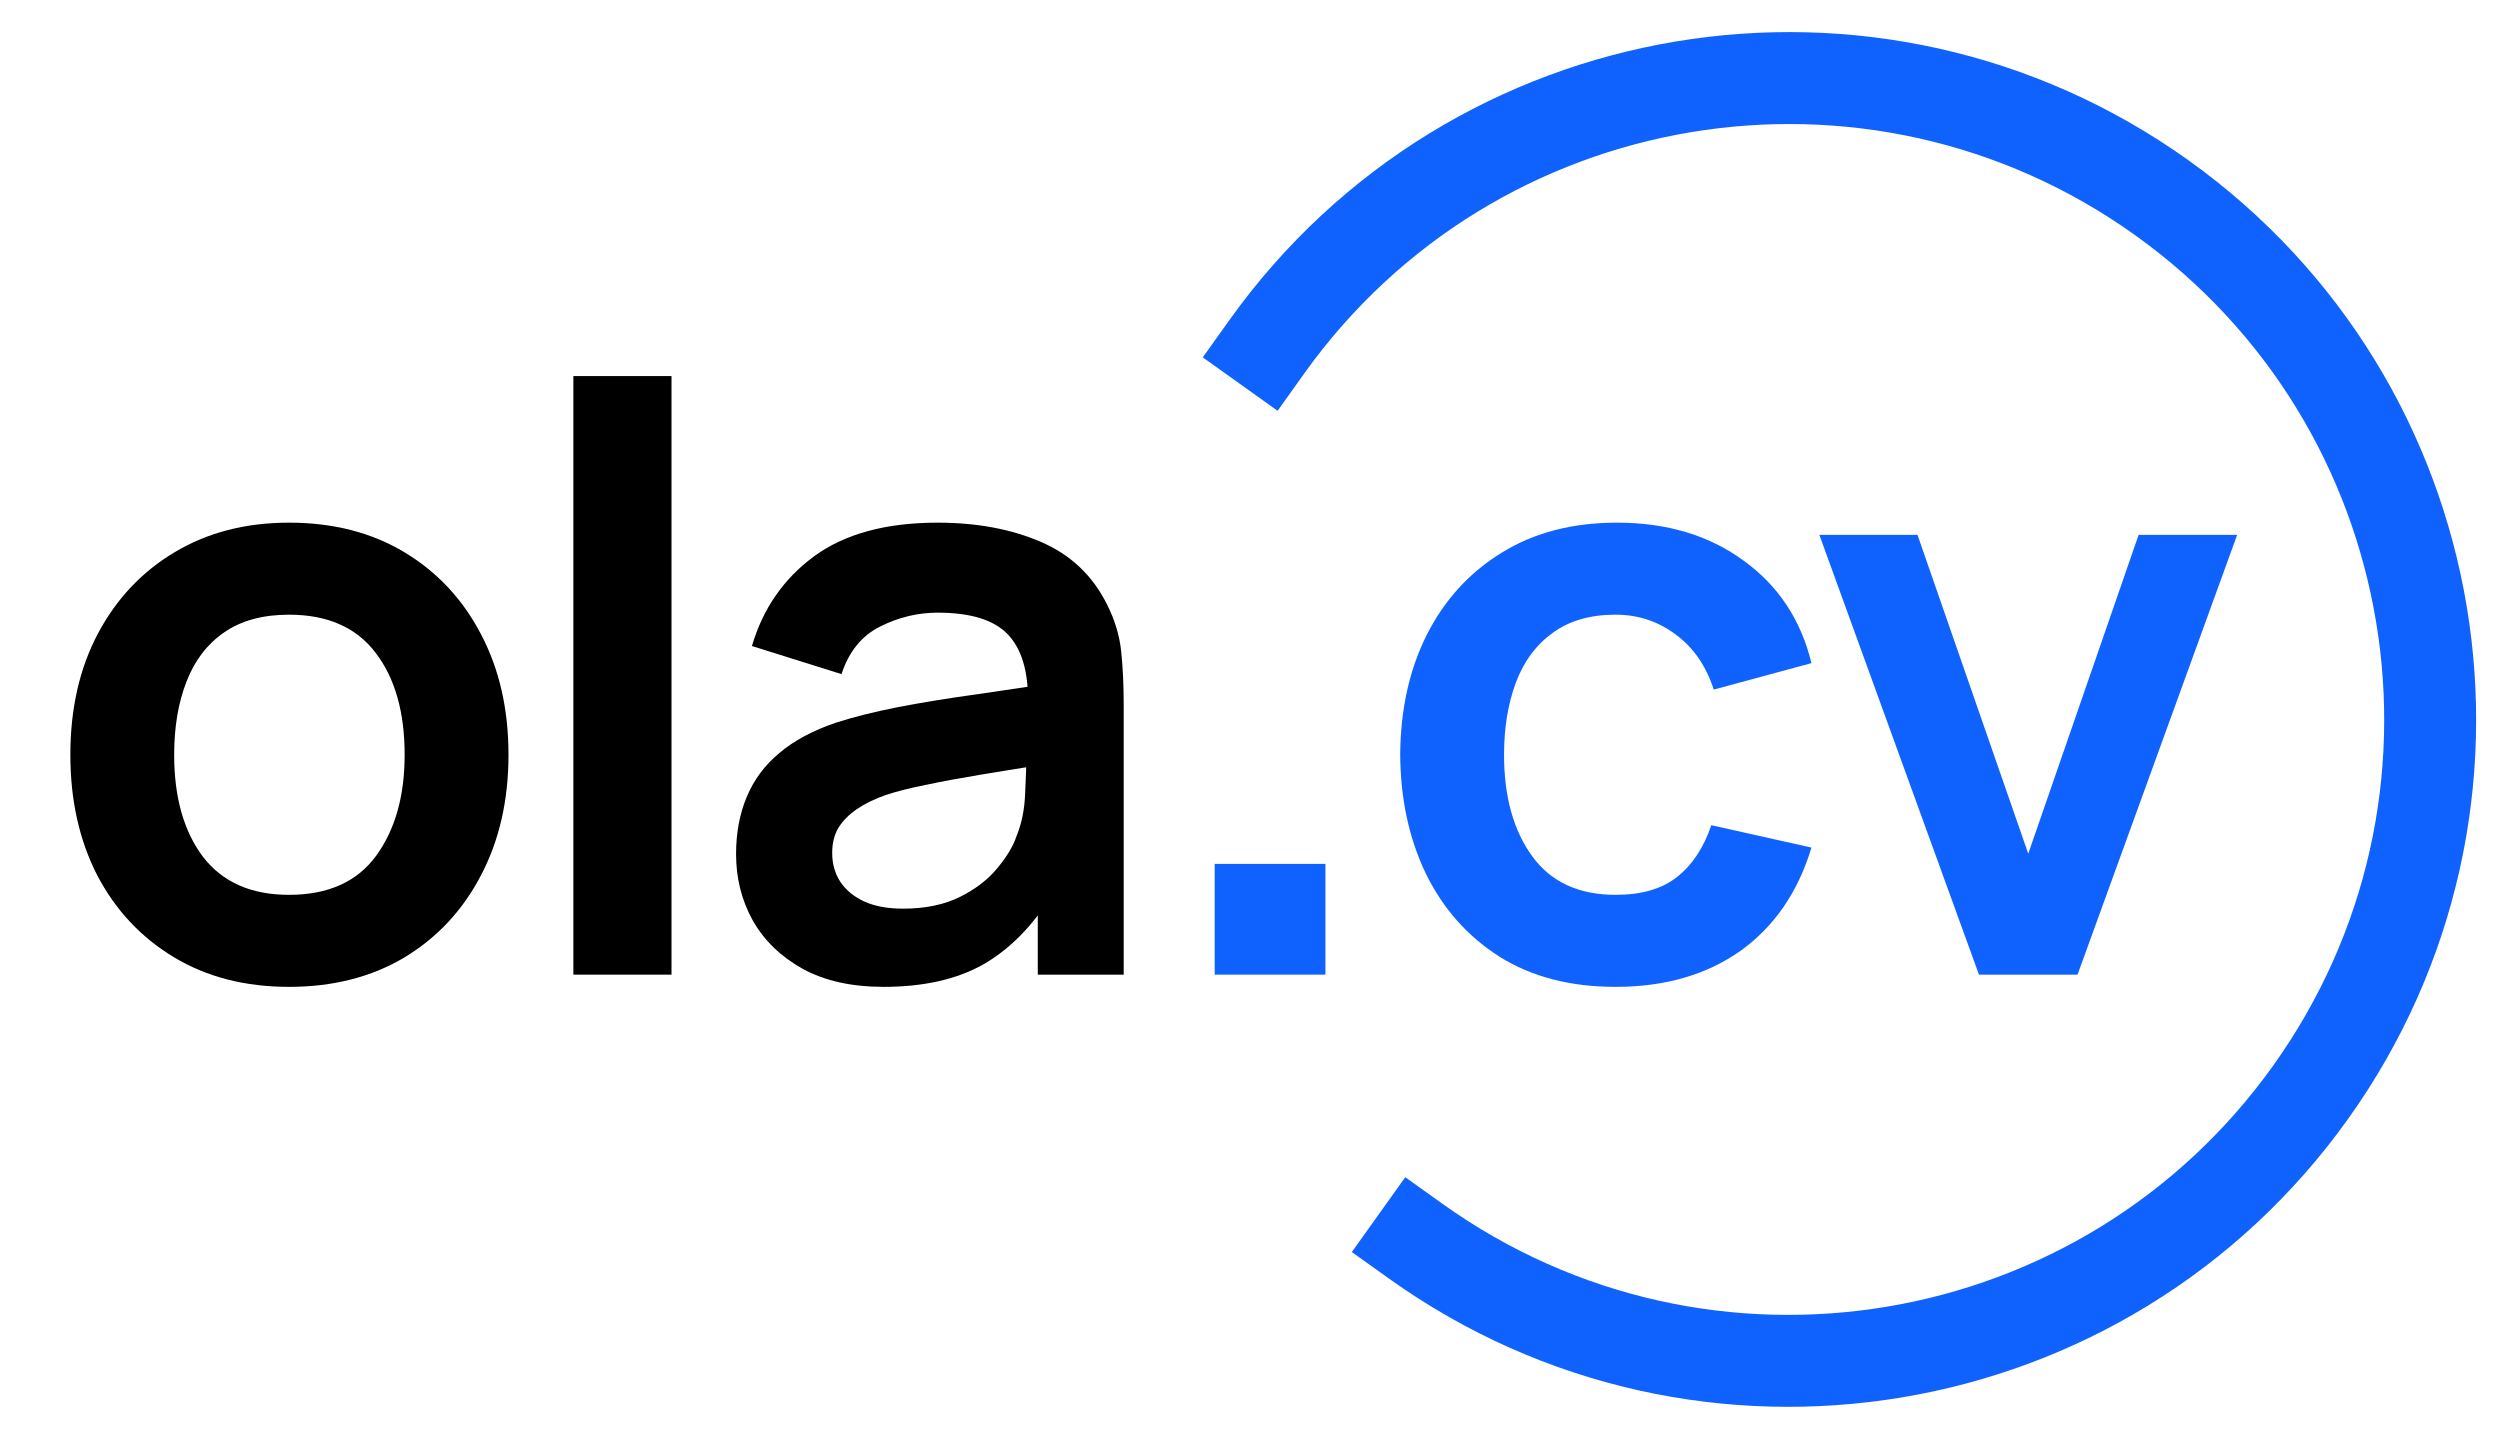 <?xml version="1.0" ?>
<svg xmlns="http://www.w3.org/2000/svg" viewBox="0 0 63 36" fill="none">
	<path d="M49.87 24.561L45.848 13.479H48.321L51.112 21.513L53.893 13.479H56.376L52.354 24.561H49.87Z" fill="#1062FE"/>
	<path d="M40.713 24.869C39.571 24.869 38.596 24.616 37.789 24.109C36.982 23.596 36.363 22.898 35.932 22.016C35.508 21.134 35.292 20.135 35.285 19.02C35.292 17.884 35.514 16.879 35.952 16.003C36.397 15.121 37.026 14.43 37.84 13.93C38.654 13.424 39.622 13.171 40.744 13.171C42.003 13.171 43.066 13.489 43.935 14.125C44.811 14.755 45.382 15.617 45.649 16.711L43.186 17.378C42.995 16.783 42.677 16.321 42.232 15.993C41.787 15.658 41.281 15.49 40.713 15.49C40.07 15.49 39.54 15.644 39.123 15.952C38.706 16.253 38.398 16.67 38.199 17.204C38.001 17.737 37.902 18.343 37.902 19.02C37.902 20.073 38.138 20.925 38.61 21.575C39.082 22.225 39.783 22.55 40.713 22.55C41.37 22.55 41.886 22.399 42.263 22.098C42.646 21.797 42.933 21.363 43.125 20.795L45.649 21.359C45.307 22.488 44.708 23.357 43.853 23.966C42.998 24.568 41.952 24.869 40.713 24.869Z" fill="#1062FE"/>
	<path d="M30.61 24.561V21.77H33.401V24.561H30.61Z" fill="#1062FE"/>
	<path d="M22.263 24.869C21.463 24.869 20.786 24.718 20.232 24.417C19.678 24.109 19.257 23.702 18.97 23.196C18.689 22.69 18.549 22.132 18.549 21.523C18.549 20.99 18.638 20.511 18.816 20.087C18.994 19.656 19.267 19.287 19.637 18.979C20.006 18.664 20.485 18.408 21.073 18.209C21.518 18.066 22.038 17.936 22.633 17.819C23.235 17.703 23.885 17.597 24.582 17.501C25.287 17.399 26.022 17.289 26.788 17.173L25.906 17.676C25.913 16.91 25.742 16.345 25.393 15.982C25.044 15.62 24.456 15.439 23.628 15.439C23.129 15.439 22.646 15.555 22.181 15.788C21.716 16.02 21.391 16.42 21.206 16.988L18.949 16.28C19.223 15.343 19.742 14.59 20.509 14.023C21.282 13.455 22.322 13.171 23.628 13.171C24.613 13.171 25.479 13.332 26.224 13.653C26.977 13.975 27.534 14.502 27.897 15.233C28.095 15.623 28.215 16.024 28.256 16.434C28.297 16.838 28.317 17.279 28.317 17.758V24.561H26.152V22.16L26.512 22.55C26.012 23.35 25.427 23.938 24.757 24.315C24.093 24.684 23.262 24.869 22.263 24.869ZM22.756 22.898C23.317 22.898 23.796 22.799 24.192 22.601C24.589 22.403 24.904 22.16 25.137 21.872C25.376 21.585 25.537 21.315 25.619 21.062C25.749 20.747 25.82 20.388 25.834 19.984C25.855 19.574 25.865 19.242 25.865 18.989L26.624 19.215C25.879 19.331 25.239 19.434 24.706 19.523C24.172 19.612 23.714 19.697 23.331 19.779C22.947 19.854 22.609 19.94 22.315 20.036C22.027 20.138 21.785 20.258 21.586 20.395C21.388 20.532 21.234 20.689 21.124 20.867C21.022 21.045 20.971 21.253 20.971 21.493C20.971 21.766 21.039 22.009 21.176 22.221C21.312 22.427 21.511 22.591 21.771 22.714C22.038 22.837 22.366 22.898 22.756 22.898Z" fill="black"/>
	<path d="M14.449 24.561V9.477H16.922V24.561H14.449Z" fill="black"/>
	<path d="M7.283 24.869C6.175 24.869 5.207 24.619 4.379 24.12C3.551 23.62 2.908 22.933 2.45 22.057C1.998 21.175 1.773 20.162 1.773 19.02C1.773 17.857 2.005 16.838 2.47 15.962C2.936 15.086 3.582 14.402 4.41 13.91C5.238 13.417 6.195 13.171 7.283 13.171C8.398 13.171 9.369 13.421 10.197 13.92C11.025 14.419 11.668 15.11 12.126 15.993C12.585 16.868 12.814 17.877 12.814 19.02C12.814 20.169 12.581 21.185 12.116 22.067C11.658 22.943 11.015 23.631 10.187 24.13C9.359 24.622 8.391 24.869 7.283 24.869ZM7.283 22.55C8.268 22.55 9 22.221 9.479 21.565C9.958 20.908 10.197 20.06 10.197 19.02C10.197 17.946 9.954 17.091 9.469 16.455C8.983 15.812 8.254 15.49 7.283 15.49C6.619 15.49 6.072 15.64 5.641 15.941C5.217 16.236 4.902 16.649 4.697 17.183C4.492 17.71 4.389 18.322 4.389 19.02C4.389 20.094 4.632 20.952 5.118 21.595C5.61 22.232 6.332 22.55 7.283 22.55Z" fill="black"/>
	<path d="M35.682 31.282C42.945 36.47 53.039 34.788 58.228 27.525C63.417 20.262 61.735 10.168 54.472 4.979C47.209 -0.209 37.115 1.473 31.926 8.736" stroke="#1062FE" stroke-width="2.317" stroke-linecap="square" stroke-linejoin="round"/>
</svg>